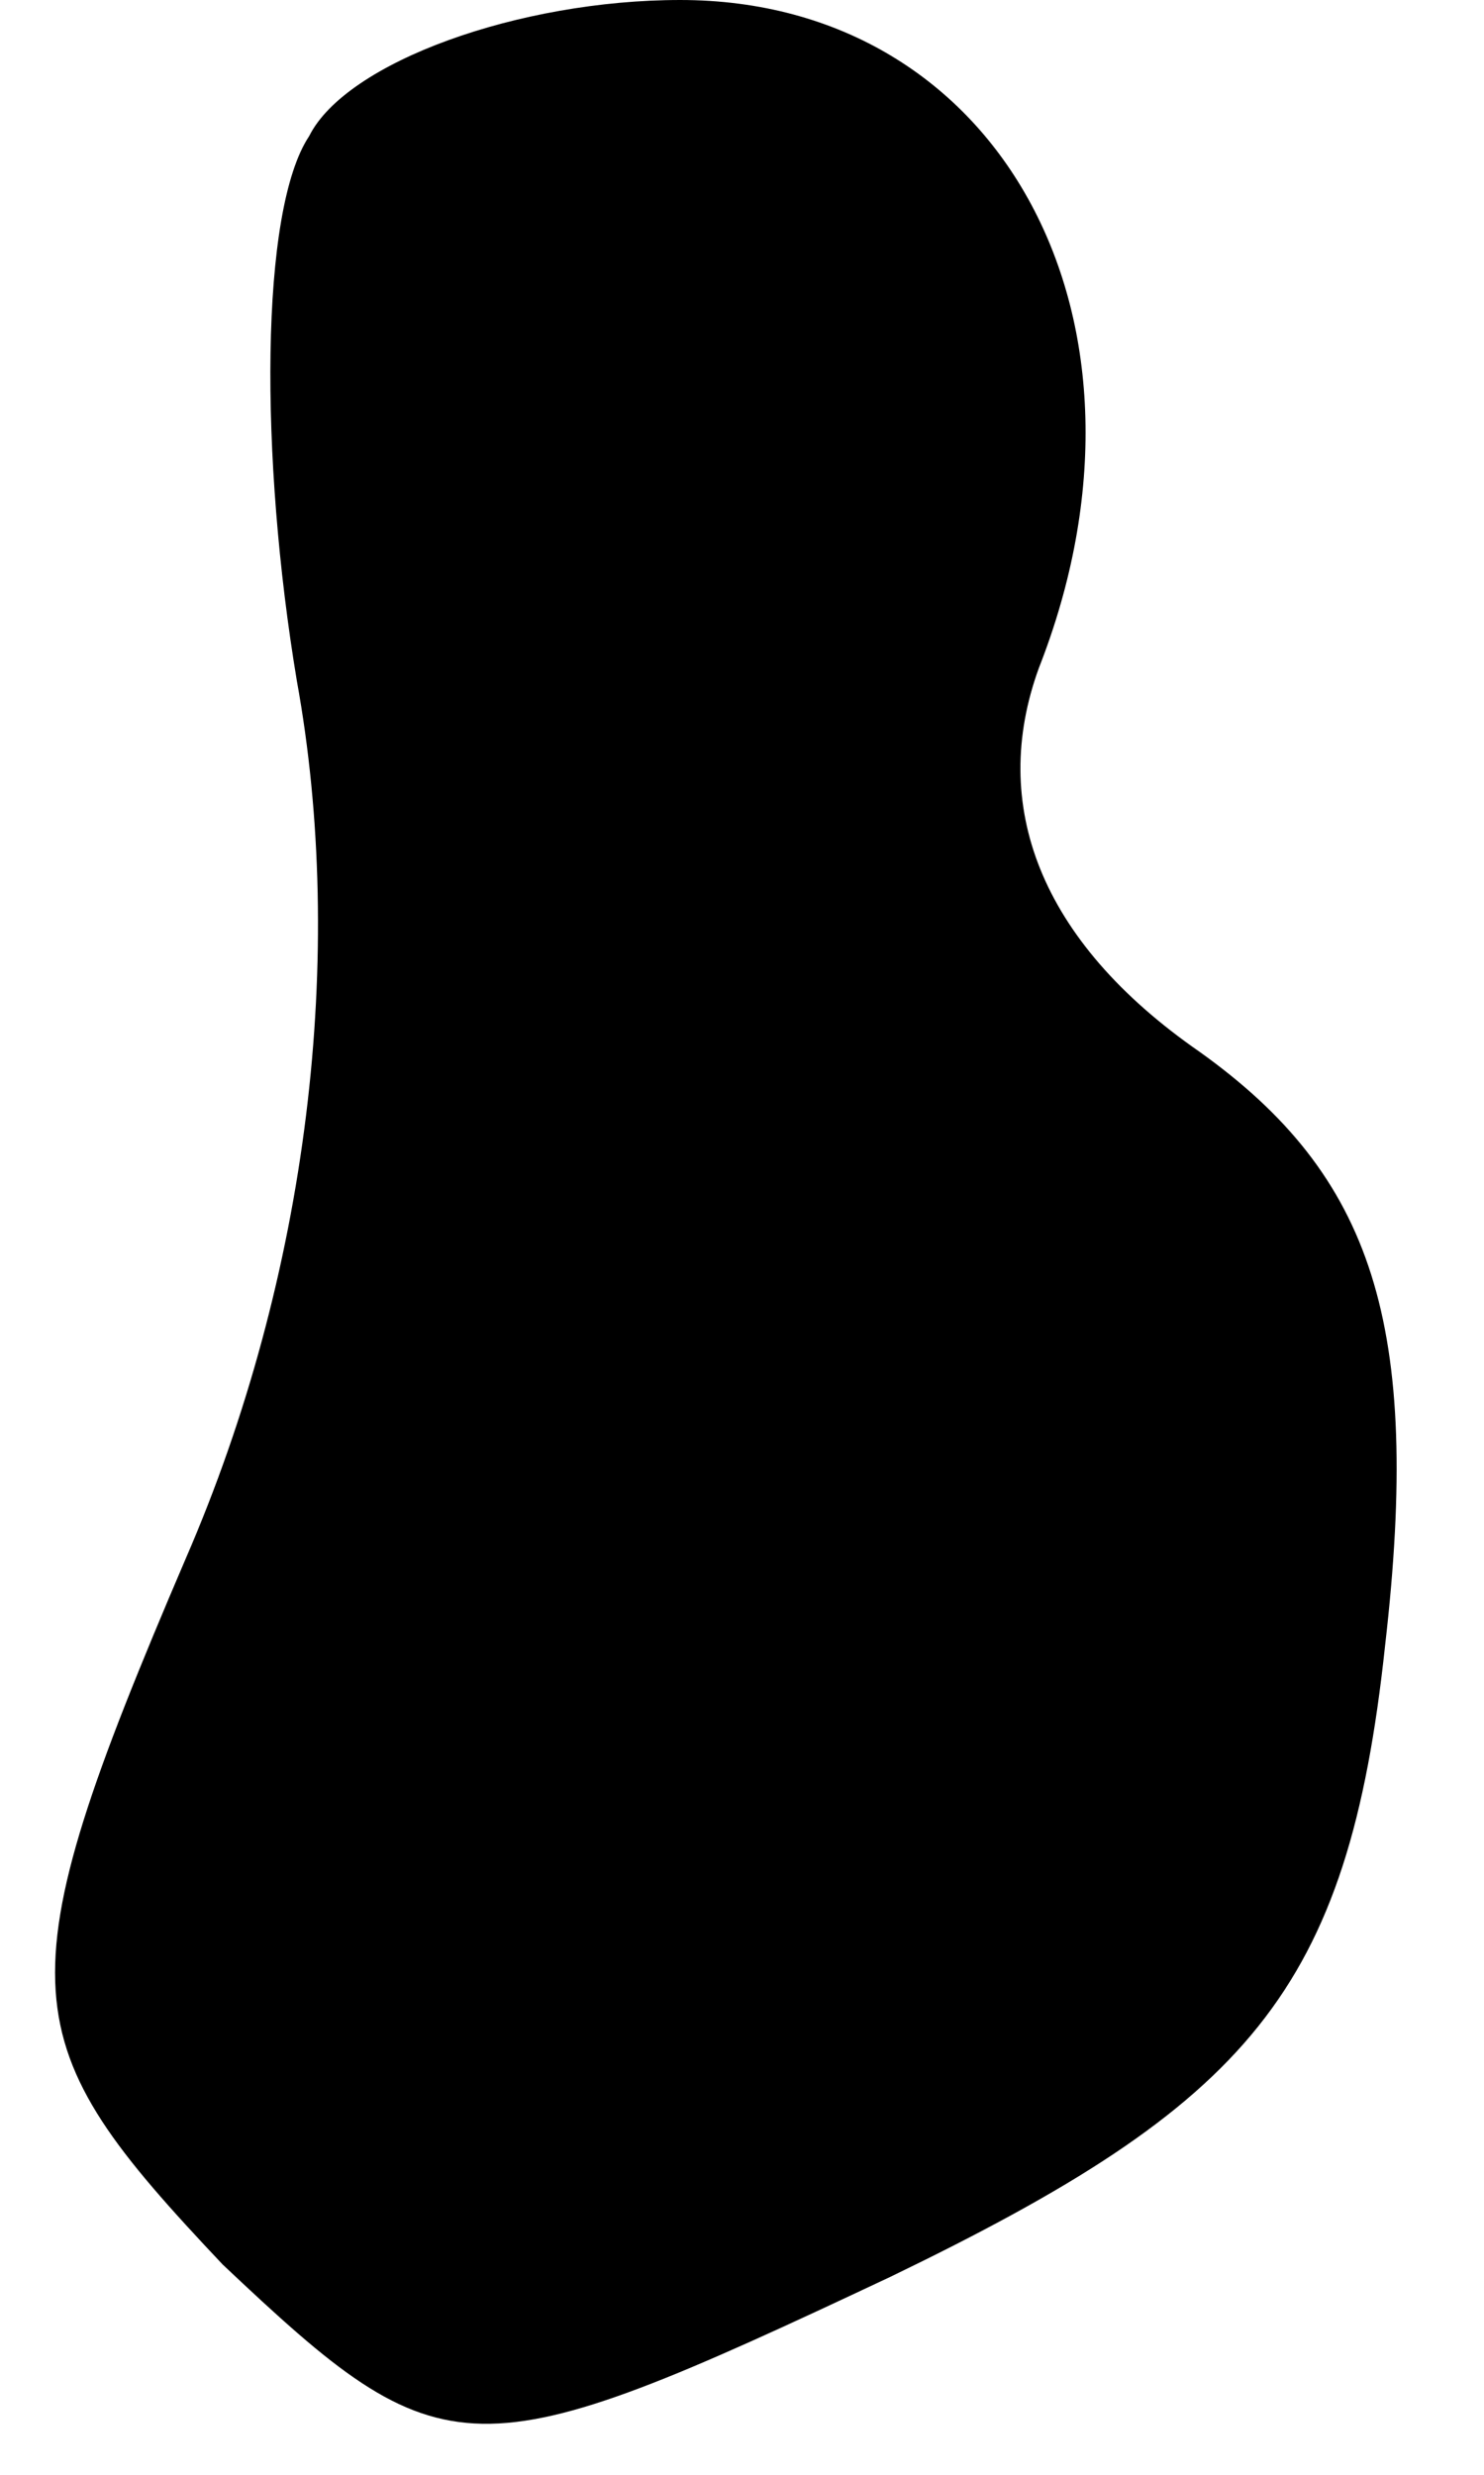 <?xml version="1.0" standalone="no"?>
<!DOCTYPE svg PUBLIC "-//W3C//DTD SVG 20010904//EN"
 "http://www.w3.org/TR/2001/REC-SVG-20010904/DTD/svg10.dtd">
<svg version="1.0" xmlns="http://www.w3.org/2000/svg"
 width="12pt" height="20pt" viewBox="0 0 12 20"
 preserveAspectRatio="xMidYMid meet">
<g transform="translate(0,20) scale(0.1,-0.1)"
fill="#000000" stroke="none">
<path fill="#000000" stroke="none" d="M25 189 c-4 -6 -4 -26 -1 -44 4 -22 1
-48 -9 -71 -15 -35 -14 -39 3 -57 18 -17 20 -17 54 -1 29 14 37 23 40 51 3 26
-1 38 -15 48 -13 9 -17 20 -13 31 11 28 -3 54 -29 54 -13 0 -27 -5 -30 -11z"/>
</g>
</svg>

